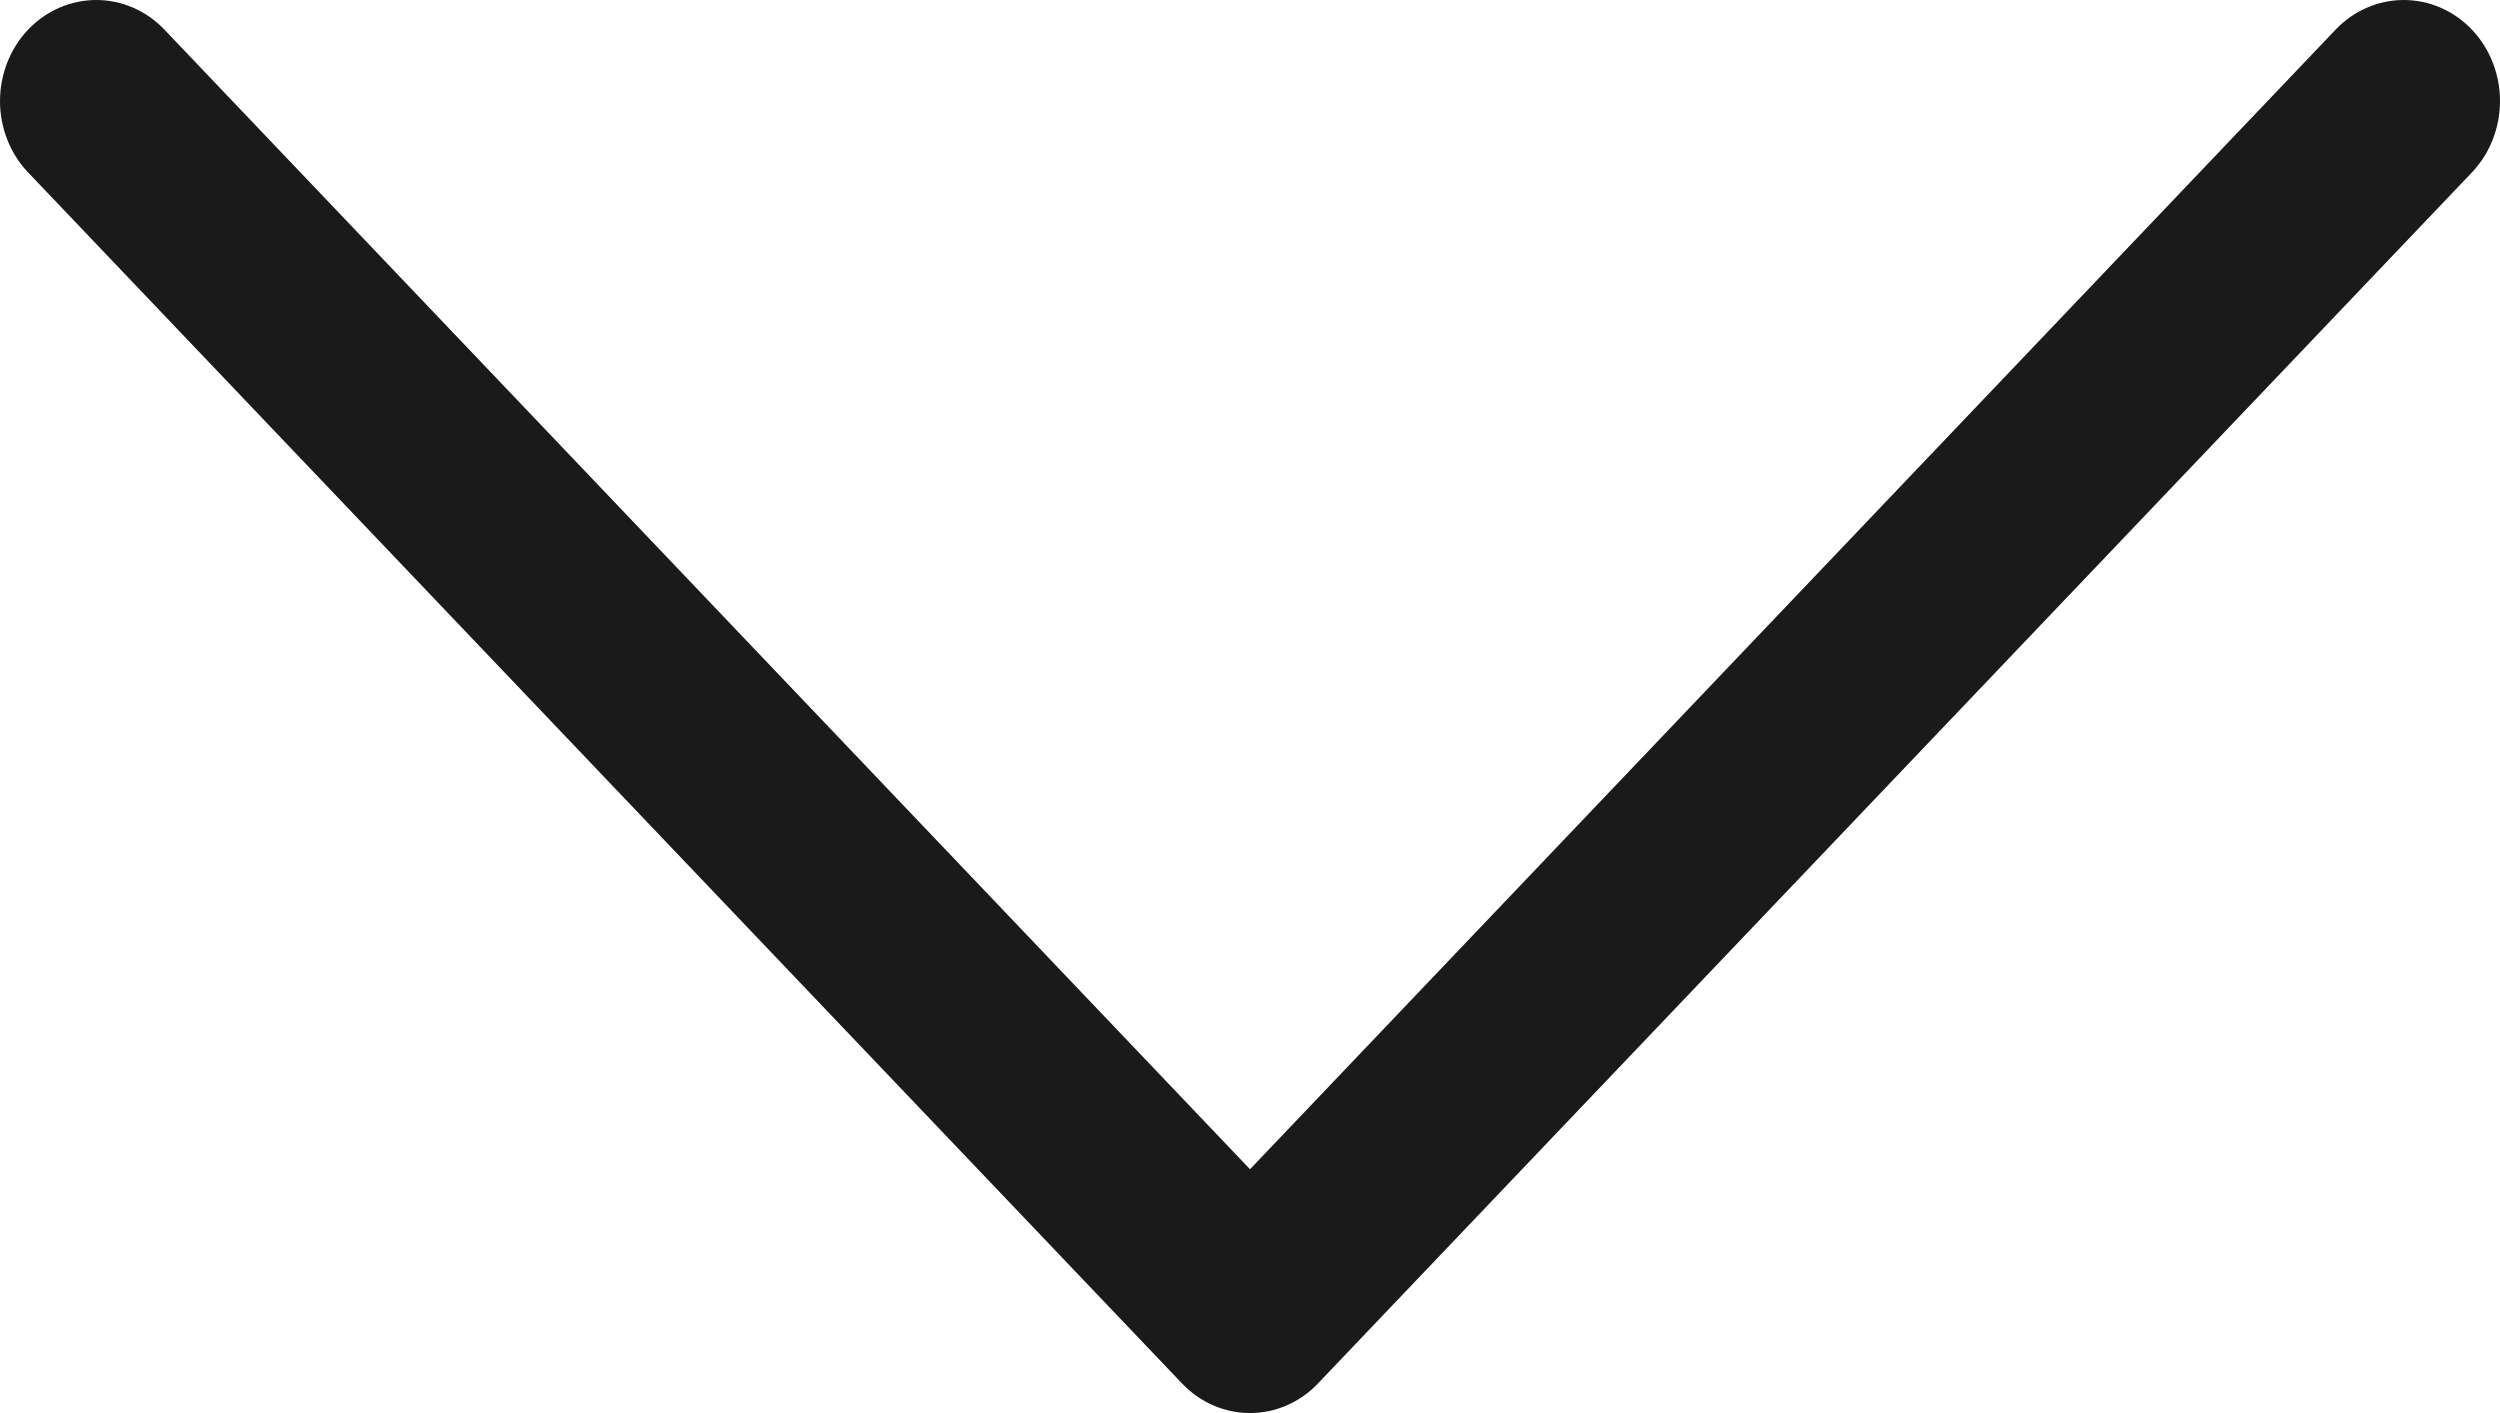 <svg width="23" height="13" viewBox="0 0 23 13" fill="none" xmlns="http://www.w3.org/2000/svg">
<path fill-rule="evenodd" clip-rule="evenodd" d="M10.874 12.727C10.956 12.814 11.053 12.882 11.161 12.929C11.268 12.976 11.384 13 11.5 13C11.616 13 11.732 12.976 11.839 12.929C11.947 12.882 12.044 12.814 12.126 12.727L22.741 1.587C22.907 1.413 23 1.176 23 0.93C23 0.683 22.907 0.447 22.741 0.272C22.575 0.098 22.349 0 22.114 0C21.88 0 21.654 0.098 21.488 0.272L11.5 10.757L1.512 0.272C1.346 0.098 1.121 0 0.886 0C0.651 0 0.425 0.098 0.259 0.272C0.093 0.447 0 0.683 0 0.93C0 1.176 0.093 1.413 0.259 1.587L10.874 12.727Z" fill="#1A1A1A"/>
</svg>

